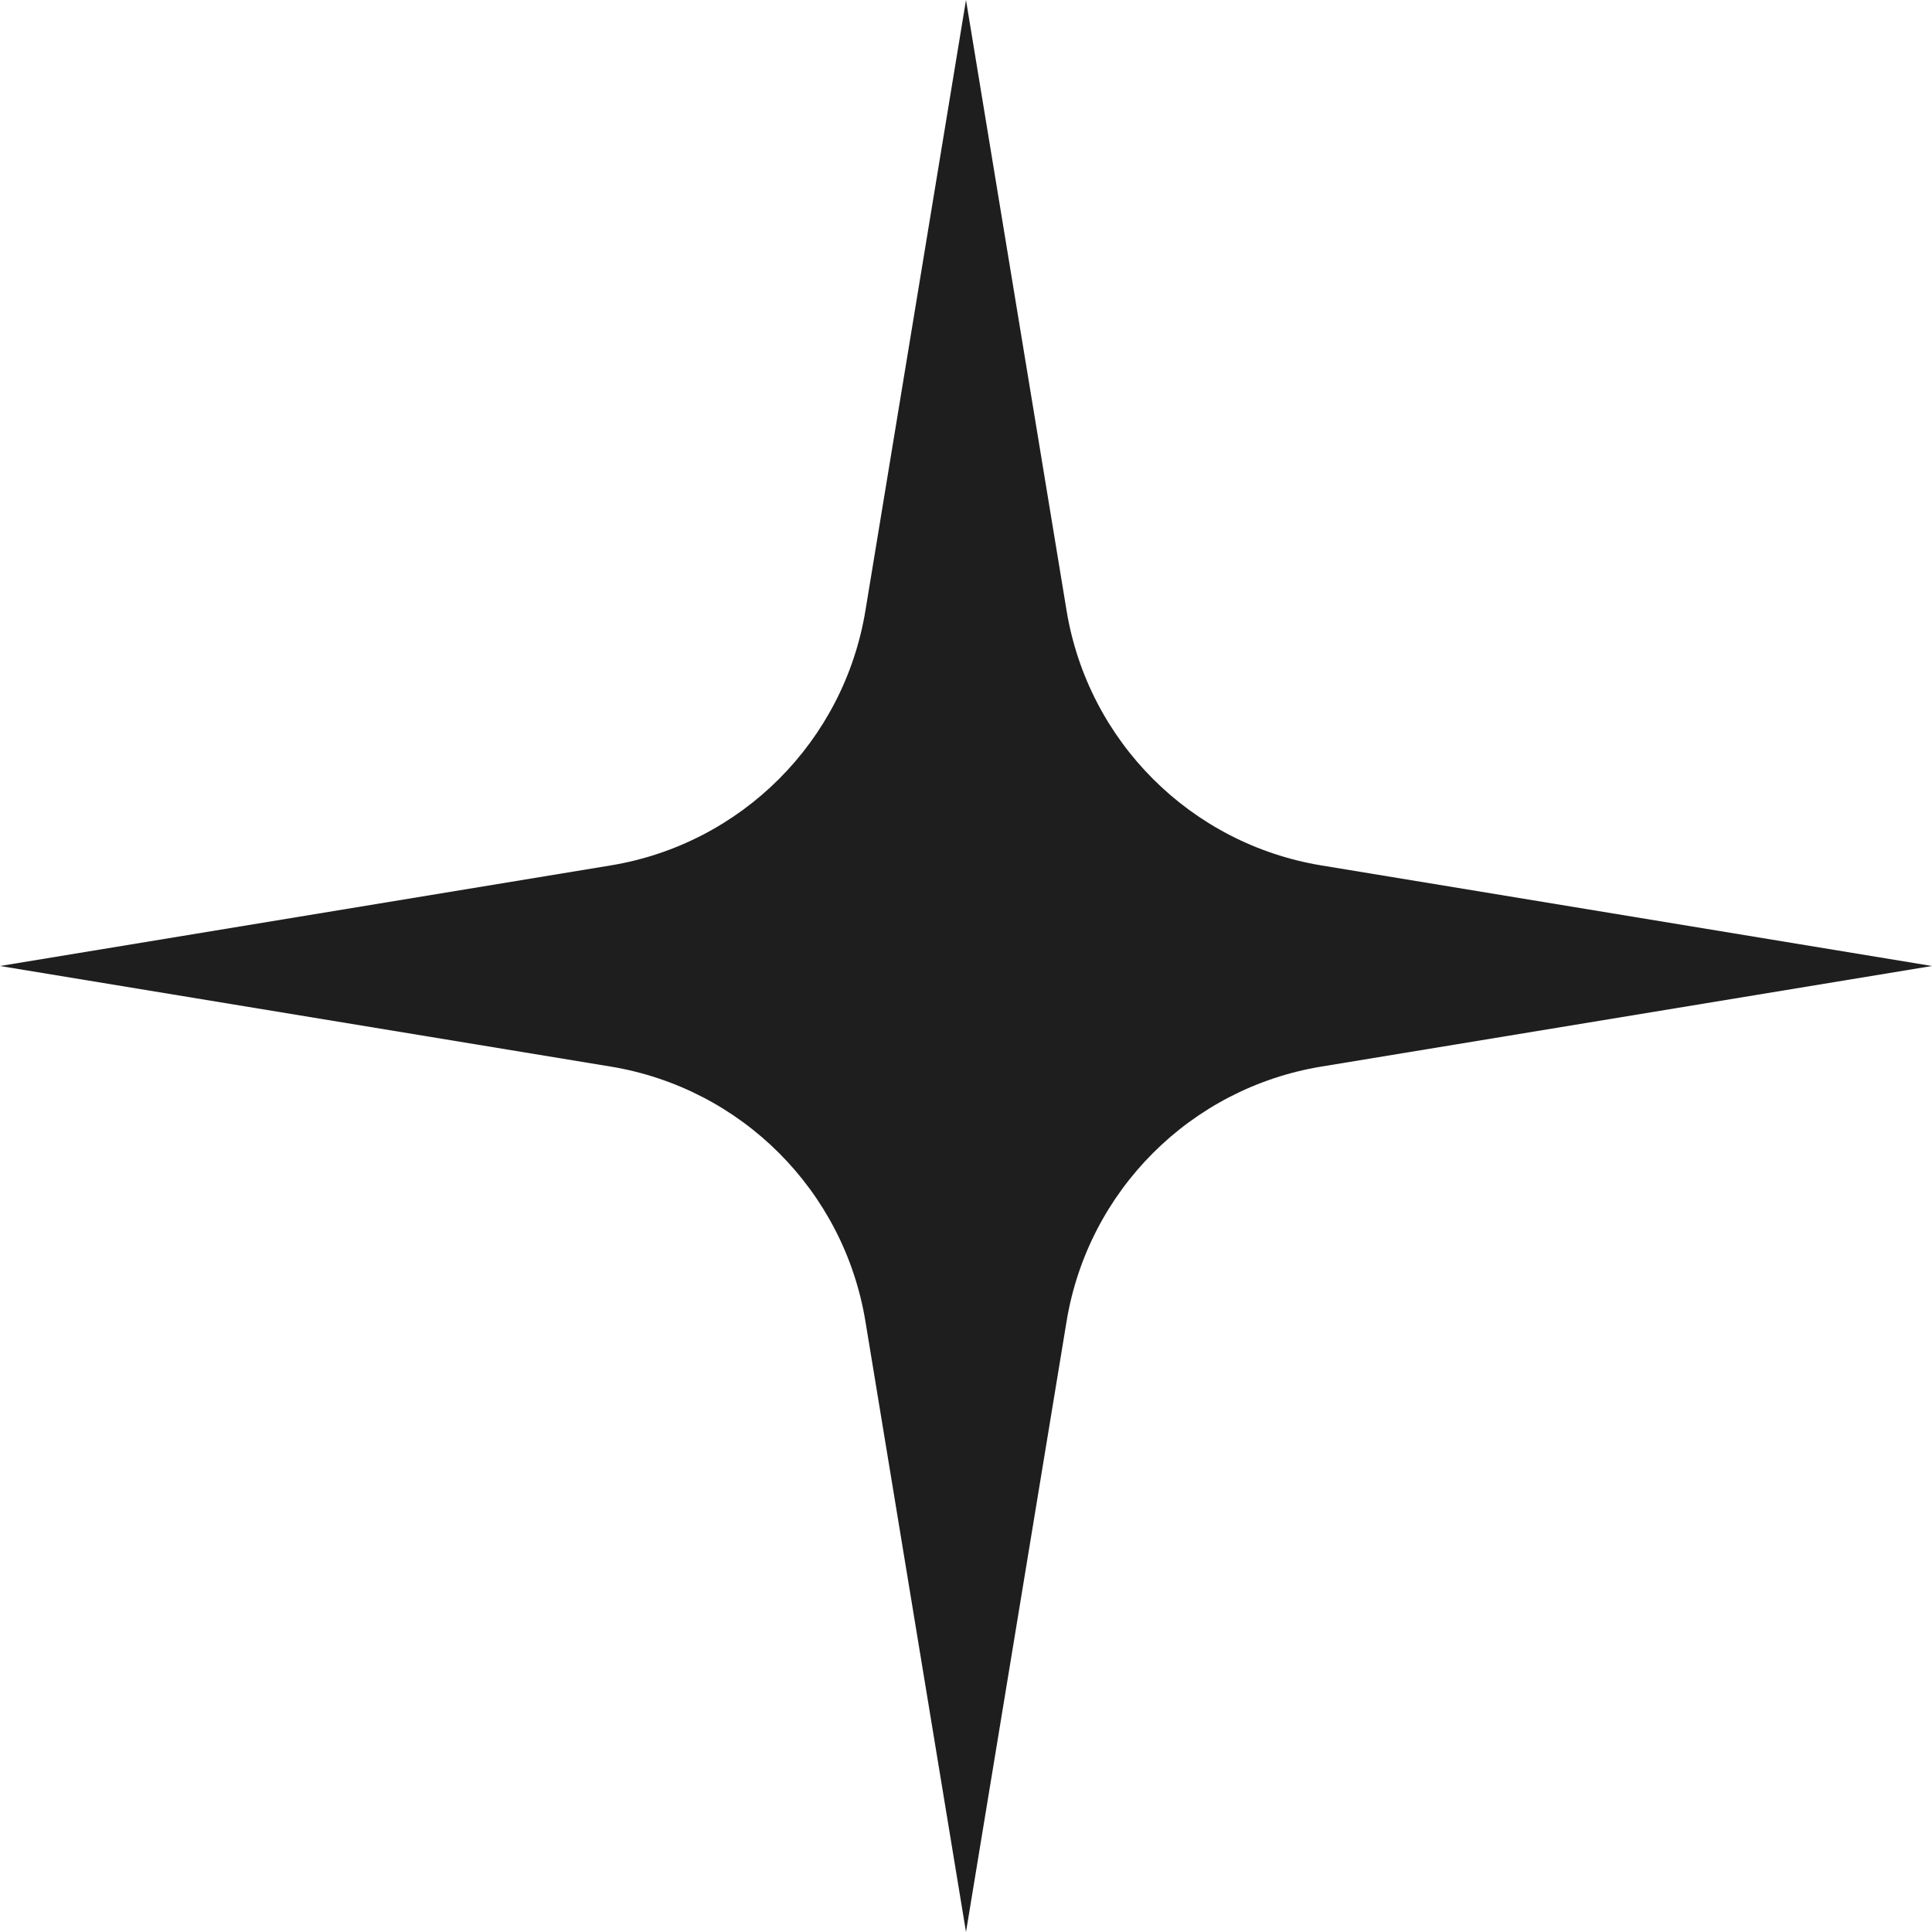 <svg width="50" height="50" viewBox="0 0 50 50" fill="none" xmlns="http://www.w3.org/2000/svg">
<path d="M25 -0L27.603 15.803C28.161 19.187 30.813 21.839 34.197 22.397L50 25L34.197 27.603C30.813 28.16 28.161 30.812 27.603 34.196L25 50L22.397 34.196C21.84 30.812 19.188 28.16 15.804 27.603L0 25L15.804 22.397C19.188 21.839 21.84 19.187 22.397 15.803L25 -0Z" fill="#1E1E1E"/>
</svg>
